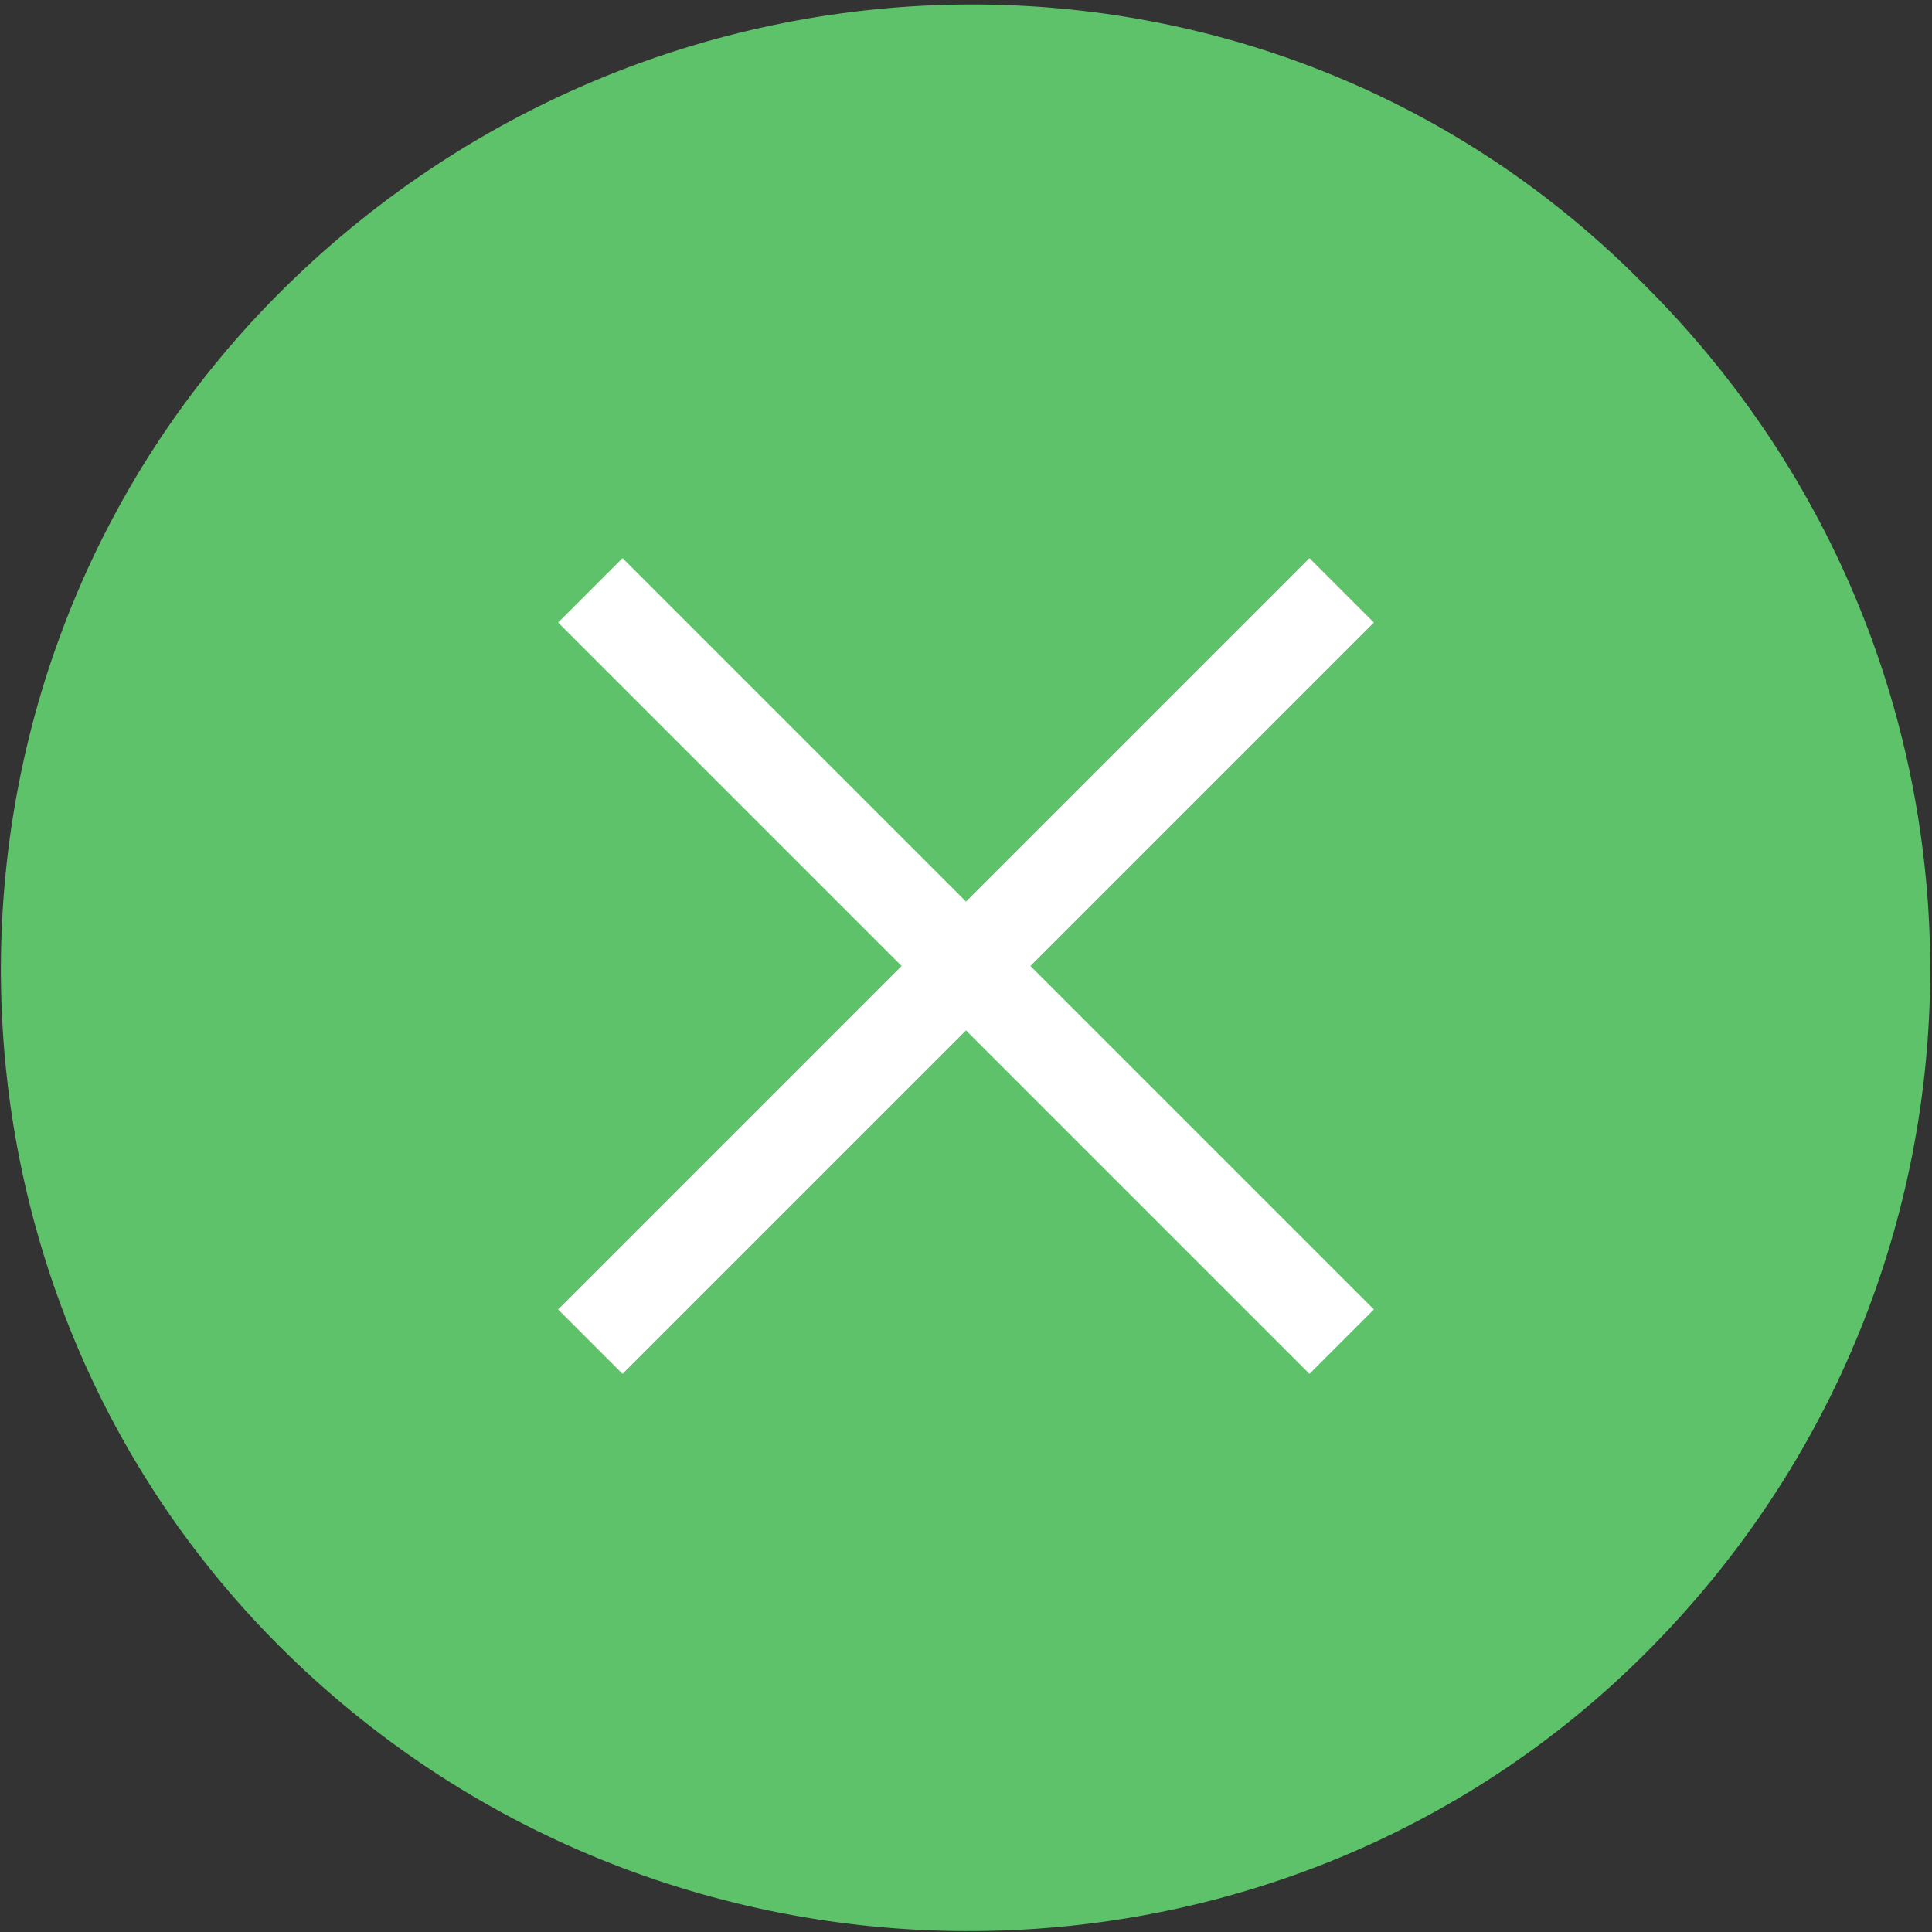 <?xml version="1.0" encoding="utf-8"?>
<!-- Generator: Adobe Illustrator 19.2.1, SVG Export Plug-In . SVG Version: 6.00 Build 0)  -->
<svg version="1.1" id="Layer_1" xmlns="http://www.w3.org/2000/svg" xmlns:xlink="http://www.w3.org/1999/xlink" x="0px" y="0px"
	 viewBox="0 0 27 27" style="enable-background:new 0 0 27 27;" xml:space="preserve">
<rect x="0" y="0" width="27" height="27" fill="#333333" stroke="none"/>
<style type="text/css">
	.st0{fill:#5EC26A;}
	.st1{fill:#FFFFFF;}
</style>
<path class="st0" d="M3.9,23C-1.3,17.8-1.3,9.2,4,4S17.8-1.3,23,4c5.3,5.3,5.3,13.8,0,19.1C17.8,28.3,9.2,28.3,3.9,23z"/>
<path class="st0" d="M22.2,4.8C17.4,0,9.6,0,4.8,4.8S0,17.4,4.8,22.2c4.8,4.8,12.5,4.8,17.3,0C26.9,17.4,26.9,9.6,22.2,4.8L22.2,4.8
	z"/>
<polygon class="st1" points="8.7,19.2 7.8,18.3 12.6,13.5 7.8,8.7 8.7,7.8 13.5,12.6 18.3,7.8 19.2,8.7 14.4,13.5 19.2,18.3 
	18.3,19.2 13.5,14.4 "/>
</svg>
